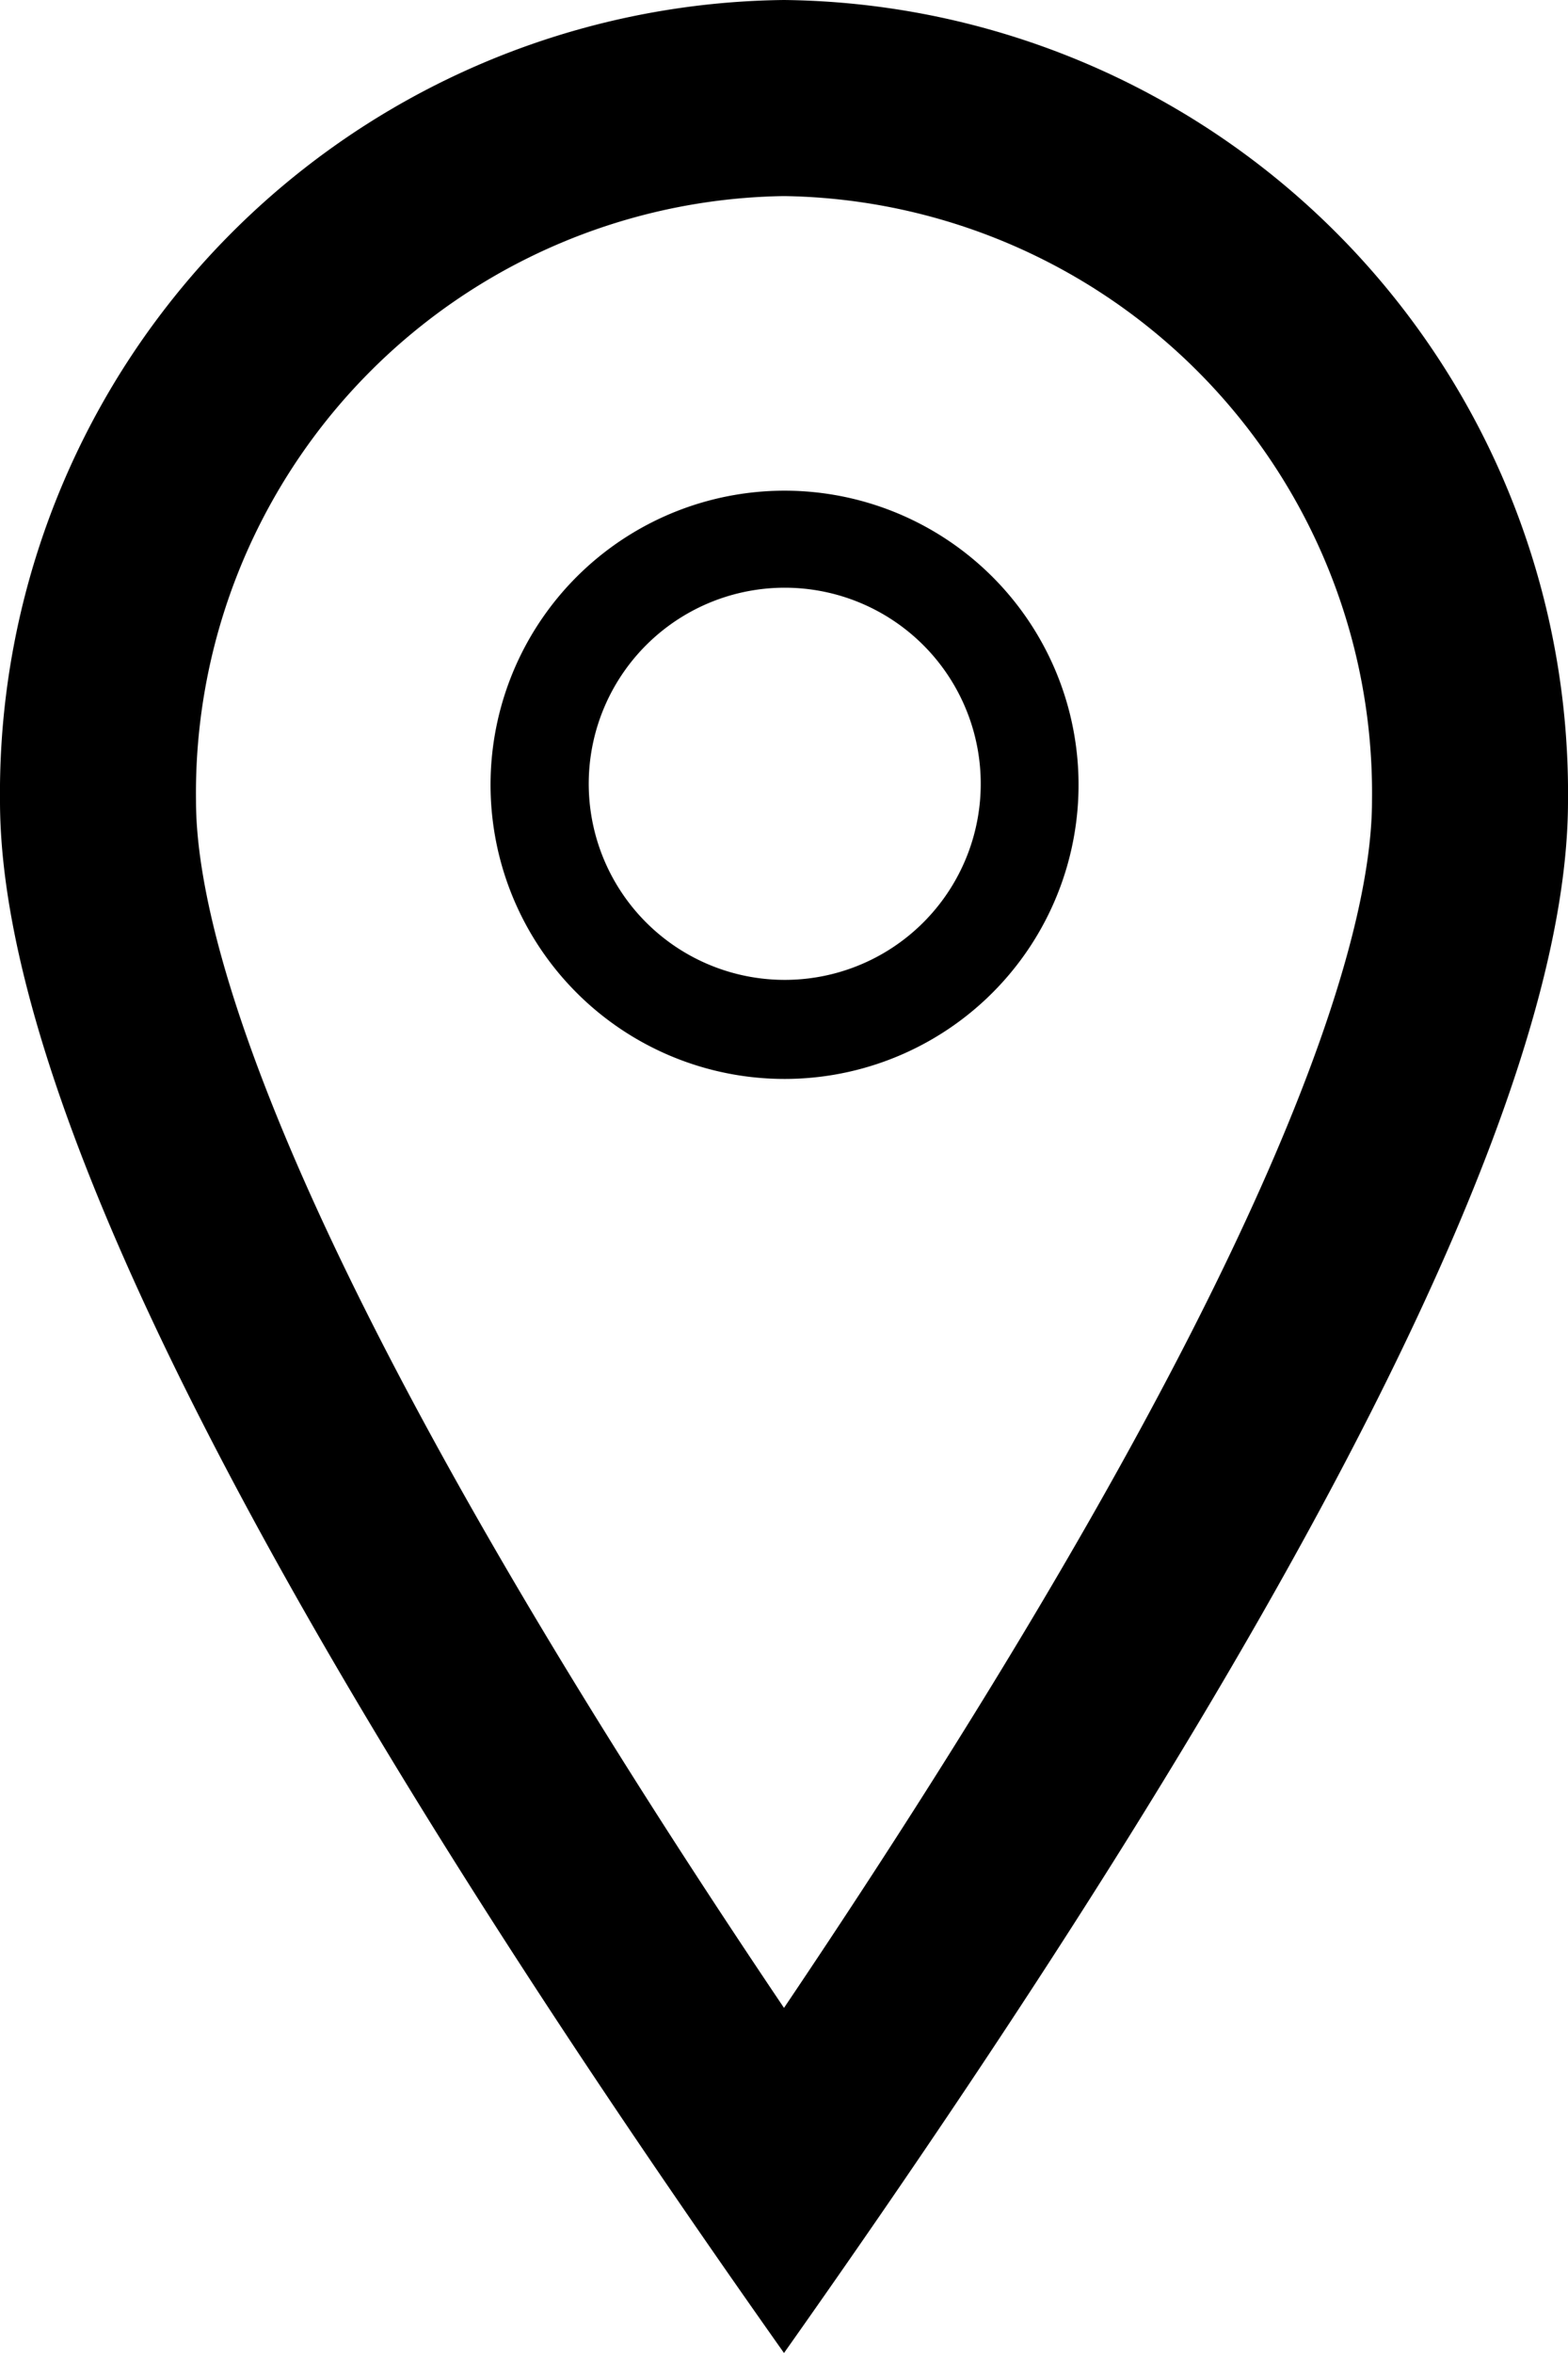<svg xmlns='http://www.w3.org/2000/svg' viewBox='0 0 16 24'><g><path d='M8 0a8.09 8.09 0 0 0-8 8.17Q0 12.68 8 24q8-11.32 8-15.83A8.09 8.09 0 0 0 8 0zM2 8.17A6.09 6.09 0 0 1 8 2a6.09 6.09 0 0 1 6 6.17c0 1.32-.82 4.62-6 12.31C2.82 12.79 2 9.49 2 8.17z'/><path d='M9.73 5.55a3 3 0 1 0 .73 4.18 3 3 0 0 0-.73-4.18zm-.09 3.6a2 2 0 1 1-.48-2.79 2 2 0 0 1 .48 2.79z'/></g></svg>